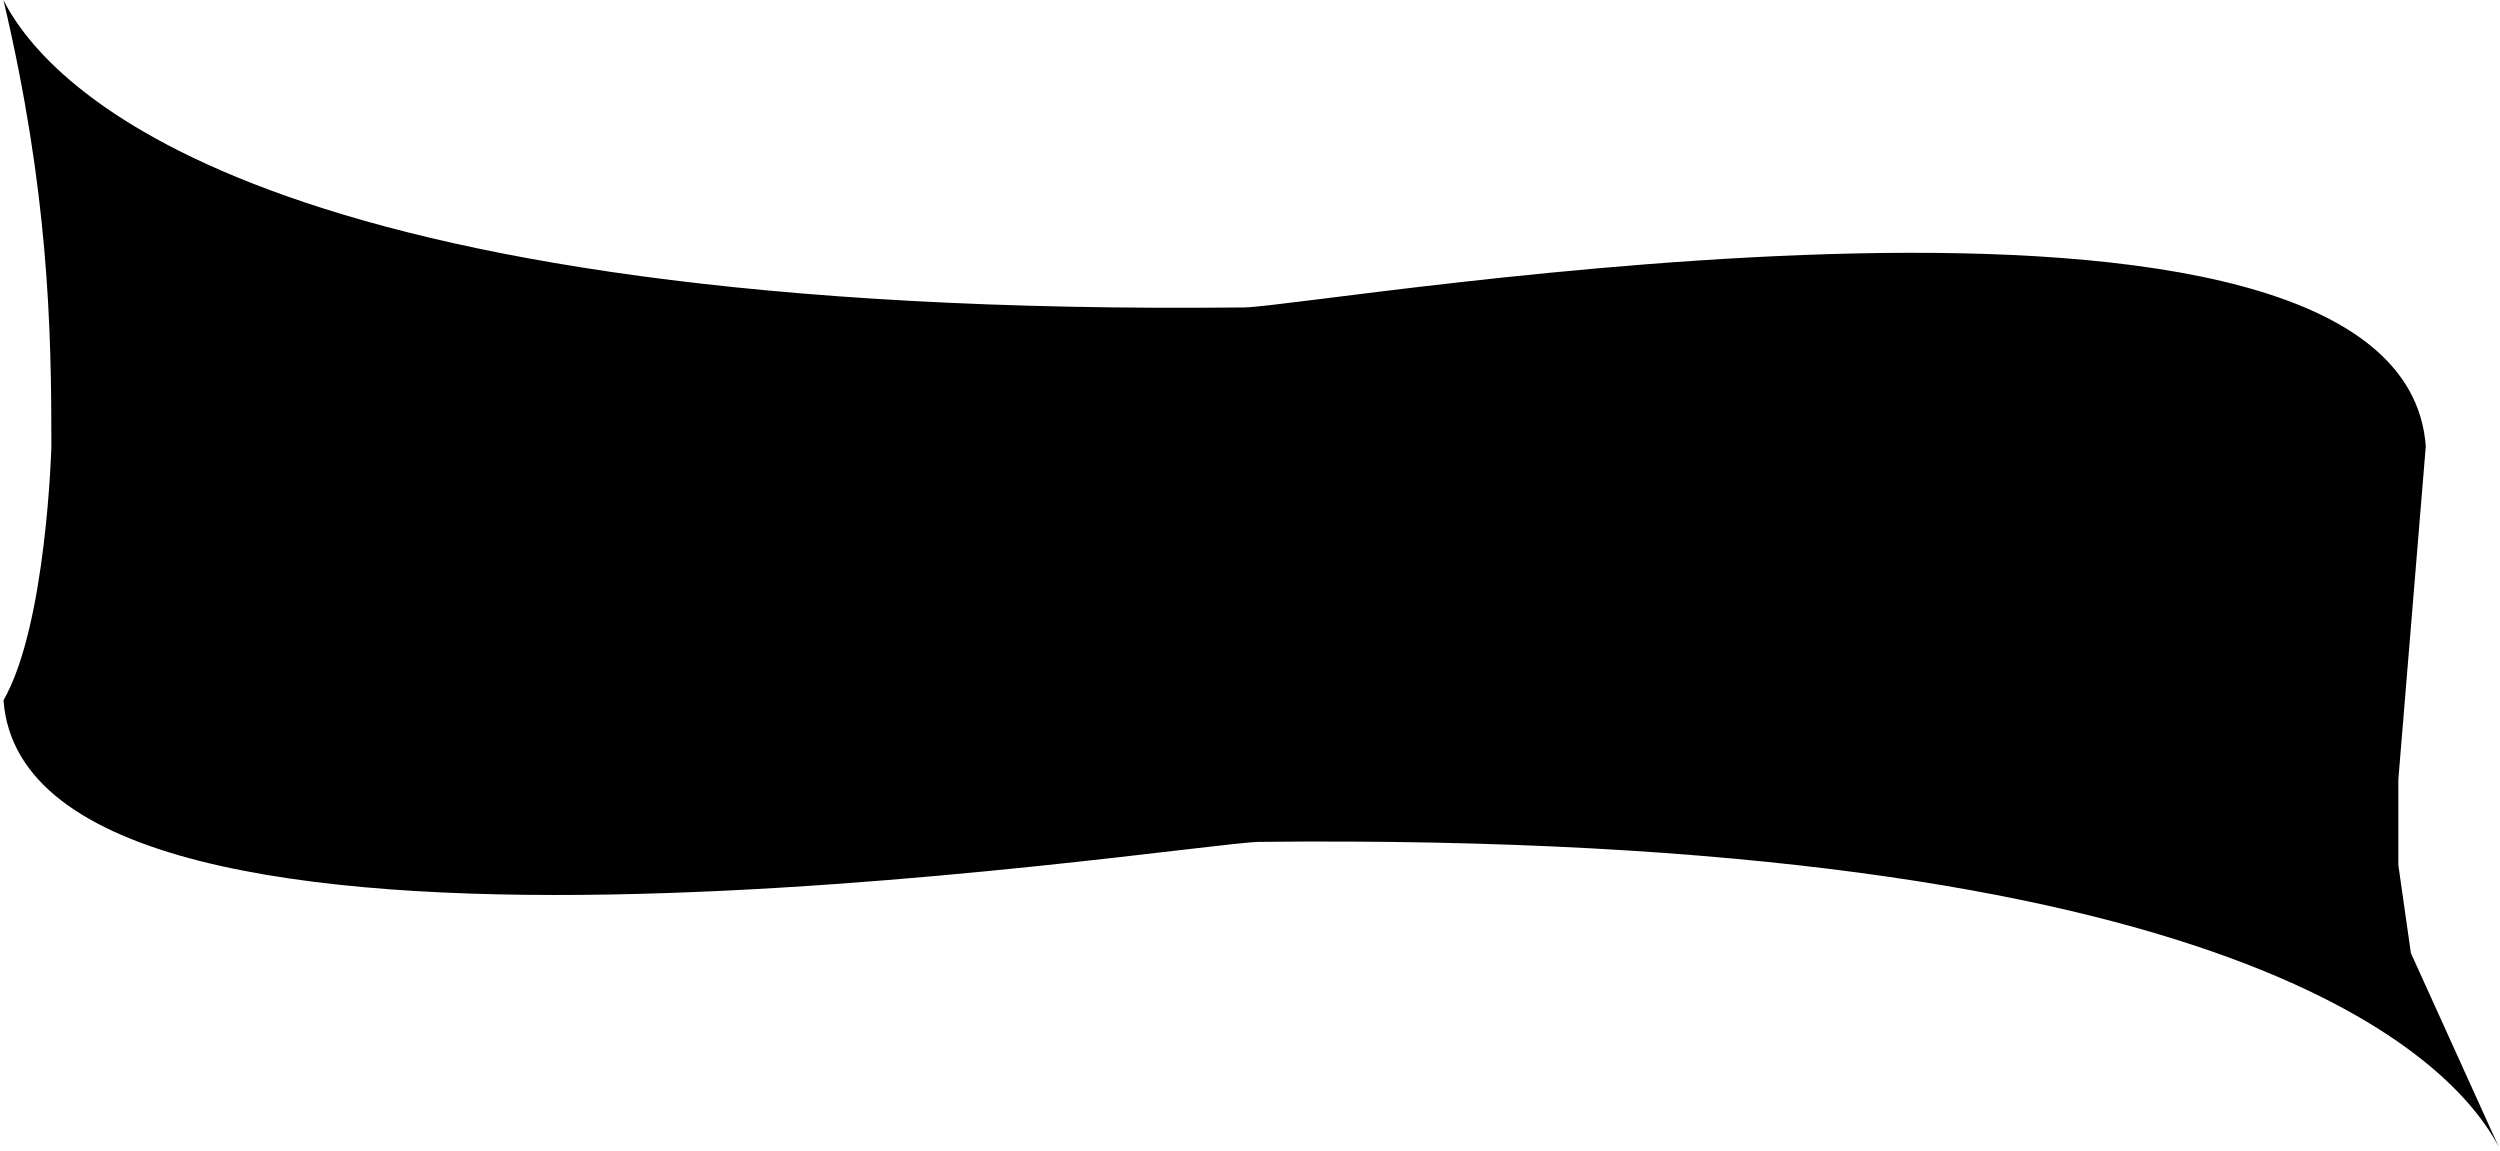 <svg viewBox="0 0 580 267" fill="black" xmlns="http://www.w3.org/2000/svg">
<path d="M562.782 103.52C557.15 27.614 307.056 70.89 288.724 71.327C59.767 73.775 11.006 20.15 0.811 0.054C11.268 44.448 11.924 75.921 11.924 103.52C11.924 103.52 10.808 145.041 0.811 162.471C6.453 238.384 273.738 195.753 292.062 195.316C519.03 192.887 568.901 245.542 579.694 266.04L559.327 221.114L556.415 200.684V180.85L562.782 103.52Z" />
</svg>
